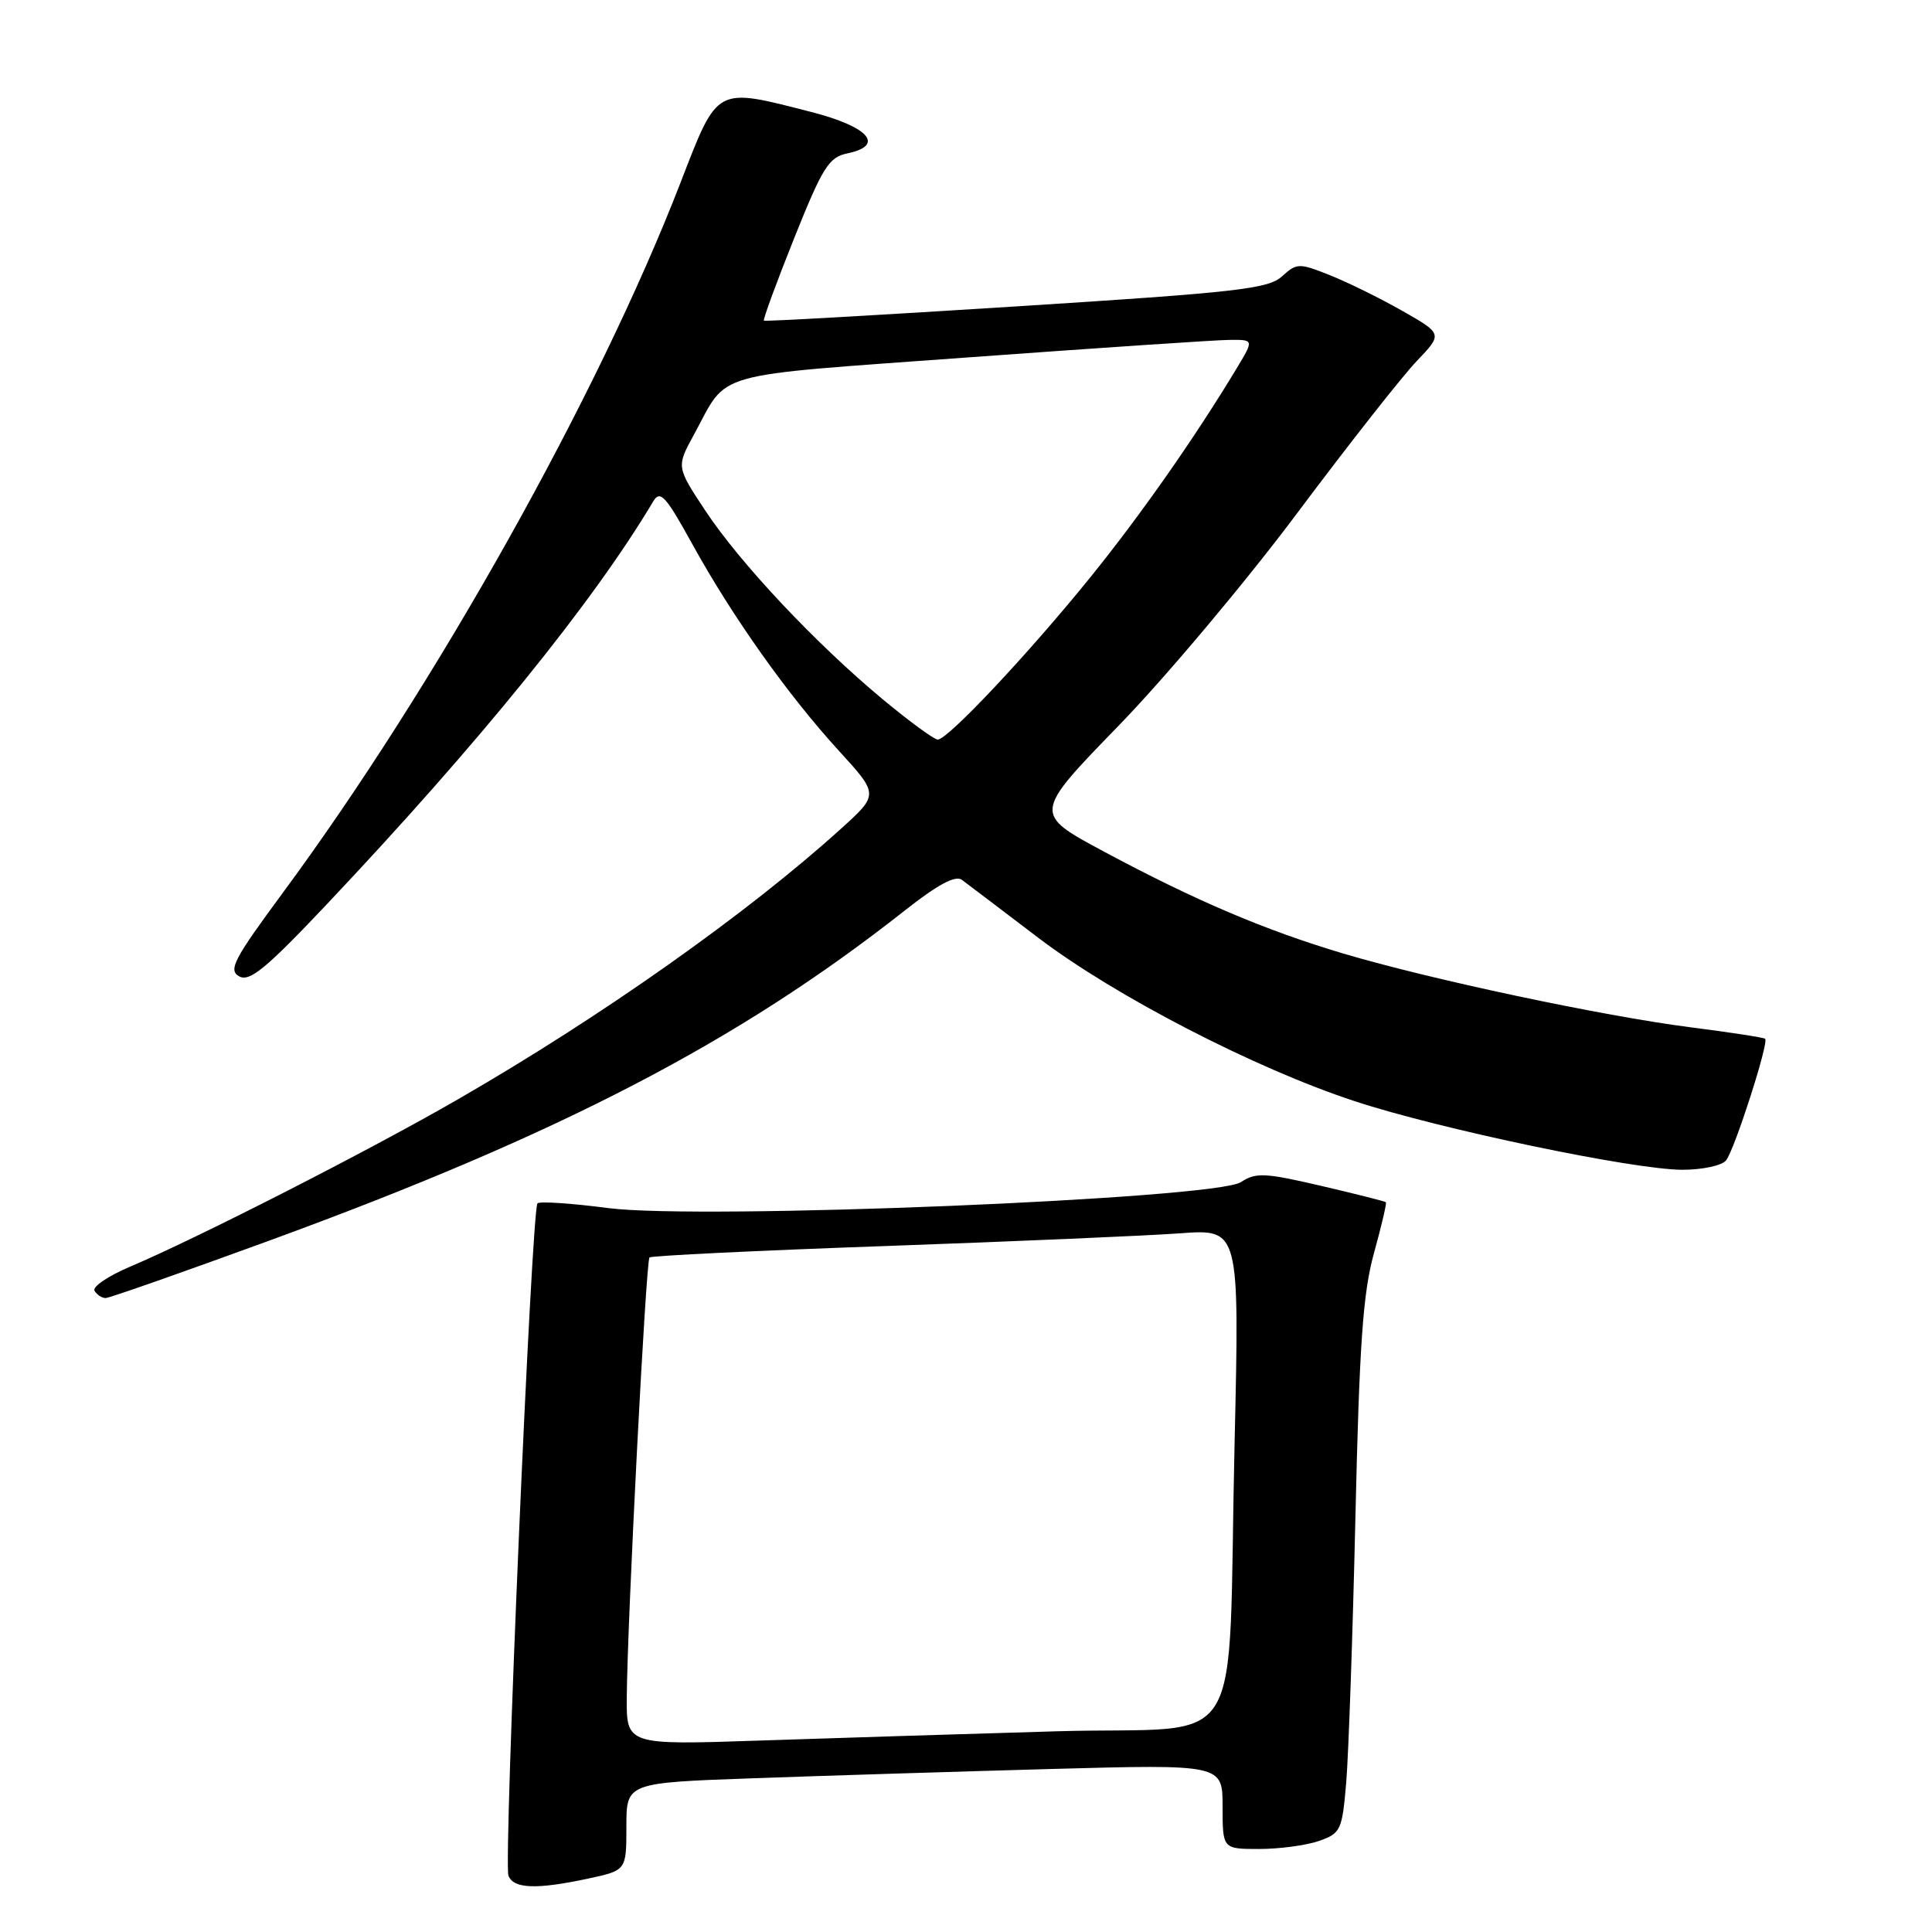 <?xml version="1.0" encoding="UTF-8" standalone="no"?>
<!DOCTYPE svg PUBLIC "-//W3C//DTD SVG 1.1//EN" "http://www.w3.org/Graphics/SVG/1.1/DTD/svg11.dtd" >
<svg xmlns="http://www.w3.org/2000/svg" xmlns:xlink="http://www.w3.org/1999/xlink" version="1.1" viewBox="0 0 256 256">
 <g >
 <path fill="currentColor"
d=" M 77.95 248.92 C 83.00 247.83 83.00 247.83 83.00 242.03 C 83.00 236.23 83.00 236.23 99.75 235.63 C 108.96 235.30 126.74 234.75 139.25 234.40 C 162.00 233.78 162.00 233.78 162.00 239.39 C 162.00 245.00 162.00 245.00 166.85 245.00 C 169.52 245.00 173.08 244.52 174.76 243.94 C 177.66 242.92 177.84 242.54 178.38 236.19 C 178.69 232.51 179.24 216.69 179.60 201.03 C 180.12 178.12 180.60 171.29 182.06 166.04 C 183.05 162.46 183.76 159.43 183.64 159.30 C 183.51 159.18 179.64 158.20 175.04 157.13 C 167.59 155.39 166.41 155.34 164.42 156.64 C 161.02 158.87 92.90 161.66 80.62 160.08 C 75.73 159.44 71.50 159.16 71.22 159.45 C 70.44 160.22 66.71 246.80 67.37 248.53 C 68.04 250.28 71.08 250.39 77.95 248.92 Z  M 35.68 164.39 C 74.24 150.29 97.86 138.01 119.86 120.67 C 124.23 117.22 126.61 115.94 127.45 116.58 C 128.13 117.08 132.69 120.55 137.59 124.27 C 147.77 132.00 166.31 141.58 179.50 145.91 C 190.76 149.62 216.49 155.00 222.92 155.00 C 225.61 155.00 228.18 154.44 228.72 153.75 C 229.88 152.24 234.43 138.06 233.89 137.64 C 233.67 137.47 229.22 136.79 224.00 136.12 C 212.42 134.64 189.52 129.78 178.00 126.35 C 167.56 123.24 158.37 119.32 146.20 112.80 C 136.91 107.81 136.91 107.81 148.22 96.16 C 154.45 89.75 165.09 77.08 171.88 68.00 C 178.67 58.92 185.79 49.87 187.70 47.87 C 191.17 44.24 191.17 44.24 185.83 41.20 C 182.90 39.53 178.57 37.40 176.21 36.46 C 172.11 34.83 171.84 34.84 169.86 36.63 C 168.04 38.28 163.84 38.75 134.65 40.60 C 116.42 41.76 101.38 42.61 101.22 42.49 C 101.07 42.37 102.87 37.47 105.22 31.59 C 109.02 22.11 109.82 20.83 112.30 20.32 C 117.30 19.27 115.13 16.79 107.50 14.84 C 94.71 11.56 95.16 11.32 90.15 24.26 C 79.21 52.49 57.67 90.94 37.46 118.32 C 30.98 127.10 30.22 128.54 31.69 129.37 C 33.07 130.14 35.22 128.37 43.22 119.91 C 63.44 98.51 78.61 79.79 86.56 66.43 C 87.48 64.90 88.20 65.69 91.72 72.07 C 97.03 81.70 104.38 92.06 111.09 99.41 C 116.45 105.27 116.45 105.27 111.47 109.78 C 99.04 121.04 79.71 134.70 60.62 145.70 C 48.94 152.44 26.18 164.05 17.22 167.85 C 14.31 169.08 12.20 170.52 12.53 171.04 C 12.85 171.57 13.51 172.00 13.99 172.00 C 14.48 172.00 24.24 168.57 35.68 164.39 Z  M 83.05 224.87 C 83.14 214.47 85.59 167.08 86.06 166.62 C 86.30 166.39 100.45 165.70 117.50 165.10 C 134.55 164.49 152.04 163.74 156.37 163.42 C 164.24 162.84 164.24 162.84 163.59 191.17 C 162.61 233.60 165.62 228.68 140.17 229.40 C 128.25 229.75 110.51 230.30 100.75 230.63 C 83.00 231.23 83.00 231.23 83.05 224.87 Z  M 116.94 92.64 C 108.07 85.26 98.08 74.64 93.47 67.68 C 89.62 61.86 89.62 61.86 91.94 57.61 C 96.62 49.04 93.57 49.90 128.24 47.36 C 145.43 46.11 161.00 45.06 162.83 45.04 C 166.16 45.00 166.16 45.00 163.90 48.75 C 158.35 57.96 151.19 68.19 144.47 76.50 C 136.31 86.59 125.59 98.00 124.26 98.00 C 123.78 98.00 120.49 95.59 116.94 92.64 Z "/>
</g>
</svg>